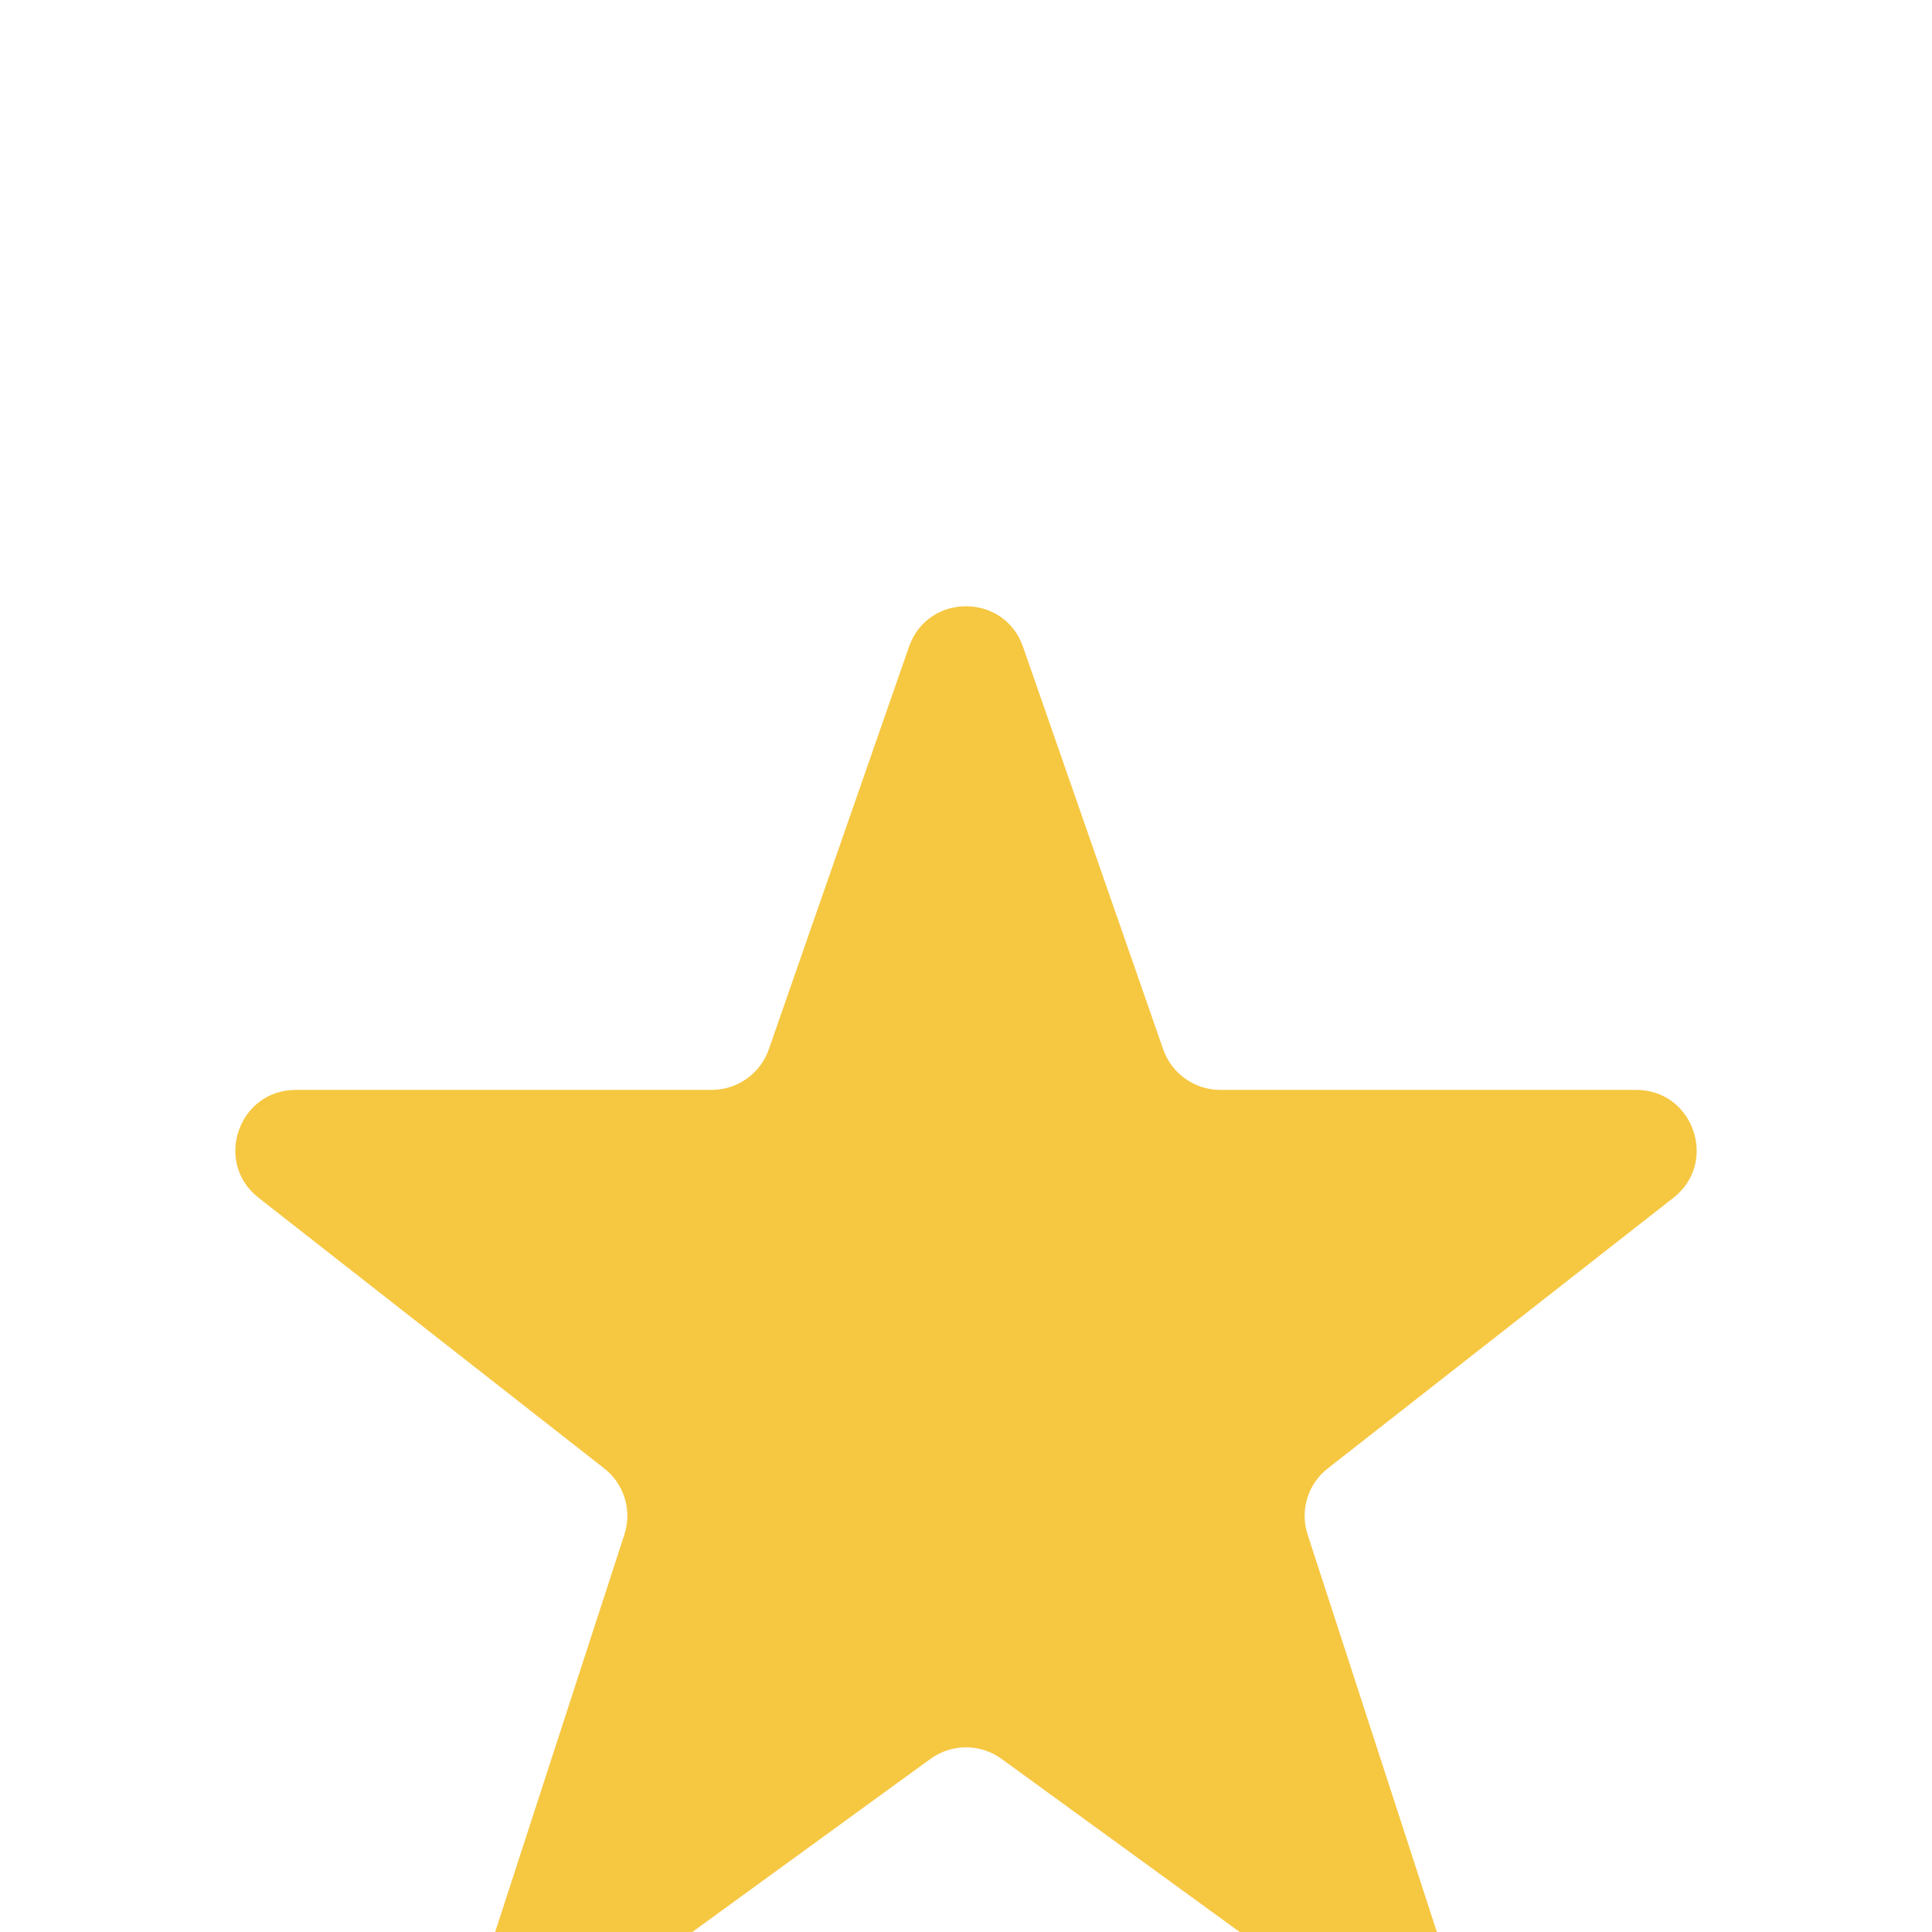 <svg width="16" height="16" viewBox="0 -3 16 16" fill="none" xmlns="http://www.w3.org/2000/svg">
<path d="M10.105 6.026C9.893 6.026 9.703 5.891 9.633 5.69L8.472 2.356C8.316 1.909 7.684 1.909 7.528 2.356L6.367 5.69C6.297 5.891 6.107 6.026 5.895 6.026H2.45C1.975 6.026 1.767 6.627 2.142 6.92L5.003 9.16C5.169 9.289 5.236 9.508 5.171 9.708L4.072 13.088C3.923 13.549 4.45 13.932 4.842 13.648L7.706 11.566C7.881 11.439 8.119 11.439 8.294 11.566L11.158 13.648C11.55 13.932 12.077 13.549 11.928 13.088L10.829 9.708C10.764 9.508 10.831 9.289 10.997 9.16L13.858 6.92C14.233 6.627 14.025 6.026 13.55 6.026H10.105Z" fill="#F6C741"/>
</svg>
